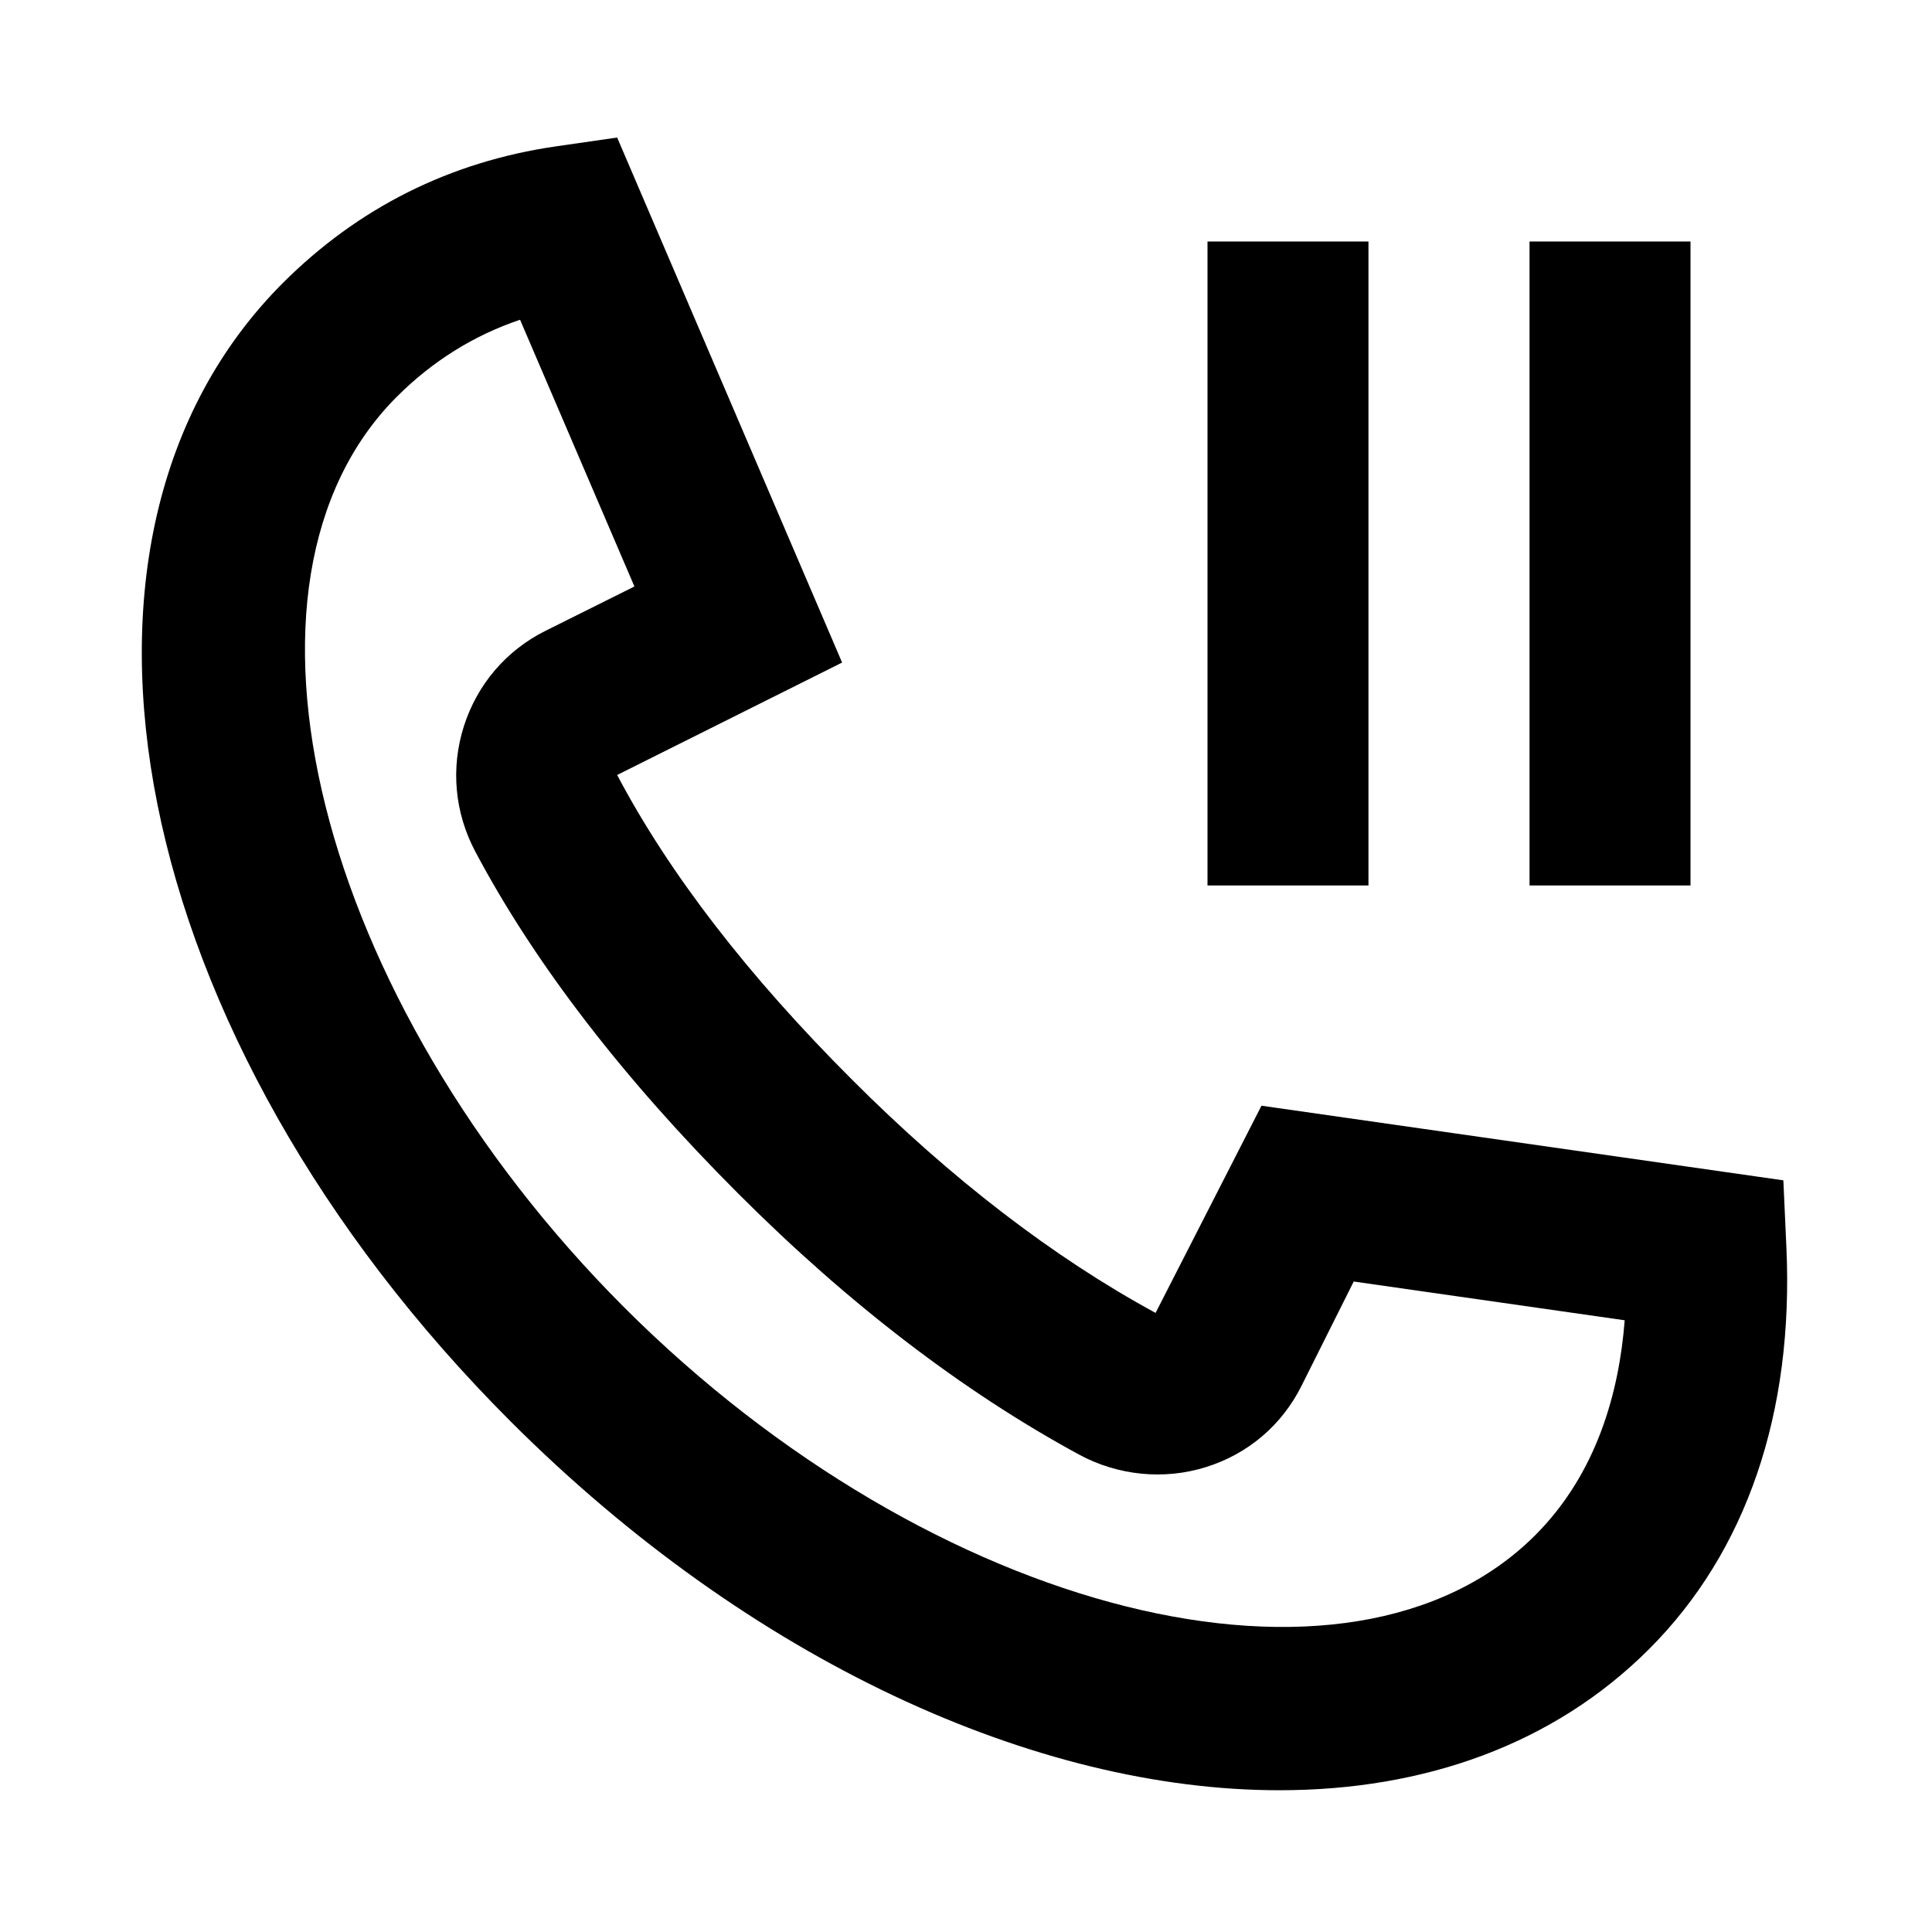 <svg width="16" height="16" viewBox="0 0 16 16" fill="none" xmlns="http://www.w3.org/2000/svg">
<path d="M14.794 10.326L14.769 9.775L10.447 9.157L9.57 10.873C8.722 10.412 7.876 9.762 7.057 8.942C6.197 8.083 5.543 7.237 5.111 6.418L6.974 5.487L5.111 1.139L4.605 1.212C3.727 1.339 2.967 1.72 2.343 2.343C0.229 4.458 1.057 8.6 4.229 11.772C6.217 13.759 8.585 14.827 10.596 14.826C11.795 14.826 12.867 14.447 13.657 13.657C14.464 12.85 14.857 11.699 14.794 10.326ZM12.714 12.714C11.181 14.246 7.727 13.383 5.171 10.829C2.616 8.273 1.753 4.819 3.286 3.286C3.581 2.991 3.924 2.777 4.307 2.648L5.254 4.857L4.516 5.225C4.192 5.387 3.953 5.667 3.842 6.013C3.731 6.361 3.765 6.731 3.937 7.054C4.429 7.981 5.162 8.933 6.115 9.886C7.024 10.796 7.973 11.523 8.934 12.045C9.257 12.221 9.642 12.259 9.99 12.149C10.337 12.04 10.617 11.801 10.779 11.476L11.211 10.613L13.455 10.934C13.409 11.53 13.224 12.204 12.714 12.714Z" fill="currentColor"/>
<path d="M14 2H12.667V7.333H14V2Z" fill="currentColor"/>
<path d="M11.333 2H10V7.333H11.333V2Z" fill="currentColor"/>
</svg>
